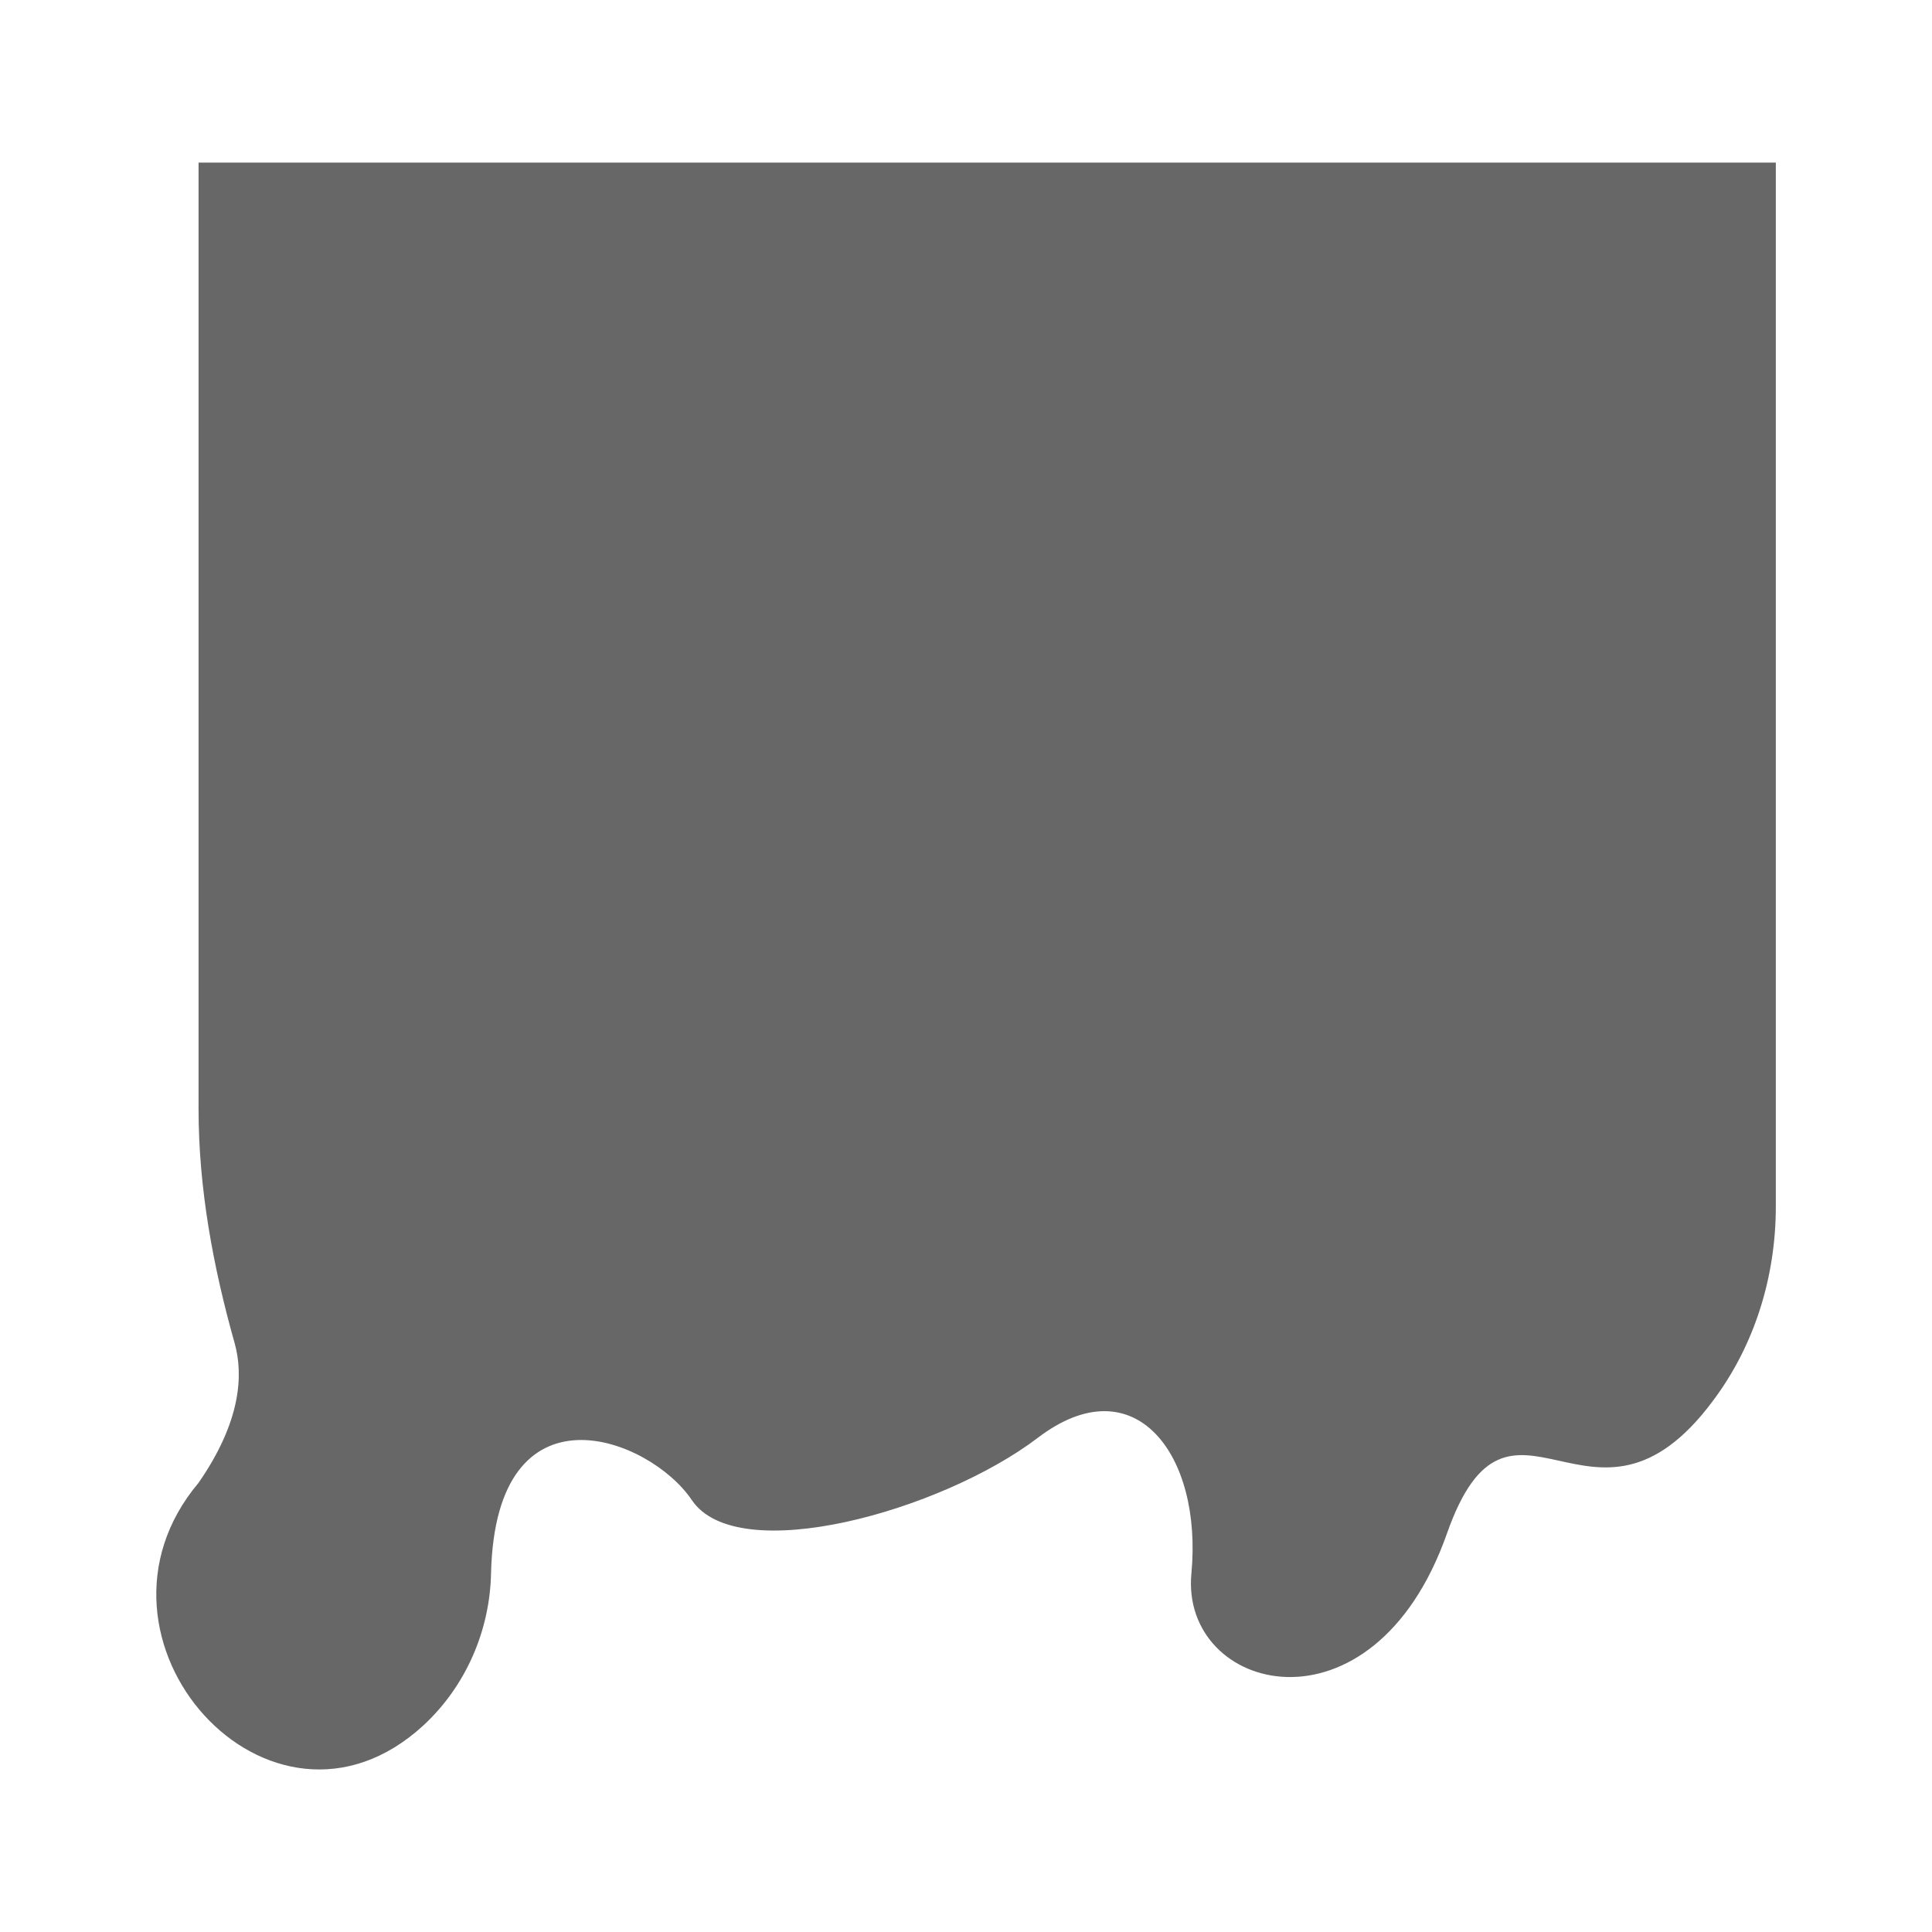 <?xml version="1.0" encoding="utf-8"?>
<!-- Generator: Adobe Illustrator 19.2.1, SVG Export Plug-In . SVG Version: 6.00 Build 0)  -->
<svg version="1.1" id="Layer_1" xmlns="http://www.w3.org/2000/svg" xmlns:xlink="http://www.w3.org/1999/xlink" x="0px" y="0px"
	 viewBox="0 0 360 360" style="enable-background:new 0 0 360 360;" xml:space="preserve">
<style type="text/css">
	.st0{fill:#676767;}
</style>
<symbol  id="Card02" viewBox="-150.9 -149.7 301.7 299.4">
	<use xlink:href="#Deleted_Symbol_3"  width="301.7" height="299.4" x="-150.9" y="-149.7" style="overflow:visible;"/>
</symbol>
<symbol  id="Deleted_Symbol_3" viewBox="-150.9 -149.7 301.7 299.4">
	<path class="st0" d="M150.9-44.8v194.5H-143V-26.7c0-14.7,2.7-29.3,6.7-43.5c1.7-6,1.2-14.7-6.7-26.1
		c-24.5-29.1,13.4-71.4,41.9-45.2c7.9,7.3,12.4,17.7,12.6,28.4c0.9,36.2,29.5,25.3,37.4,13.6c8.5-12.7,46.5-2.1,64.5,11.6
		S44.1-91,42-113.2s33.8-31.7,47.6,7.4c11.8,33.6,27.1-5.5,49.6,24.8C147-70.6,150.9-57.8,150.9-44.8z"/>
</symbol>
<symbol  id="Deleted_Symbol_4" viewBox="-143.5 -135 295.4 303.5">
	<path class="st0" d="M151.5-40.5v209h-293V16.1c0-27.5,5.4-55.2-0.6-82c-4.8-21.5,2.6-44,33.4-36.7c8.4,2,16.2,5.7,23.2,10.7
		c16.3,11.5,58,37.3,43.2-12.9c-9.2-36,56.2-46.9,51.9,6.6c-1.1,14,12.3,1.3,16.4,15.1c5.3,18,28,24.5,37-10.6
		c13.3-52,55.8-50.9,62-7.4C127-86.6,155.7-84.9,151.5-40.5z"/>
</symbol>
<use xlink:href="#Card02"  width="301.7" height="299.4" id="XMLID_3_" x="-150.9" y="-149.7" transform="matrix(1 0 0 -1 180 180)" style="overflow:visible;"/>
</svg>
